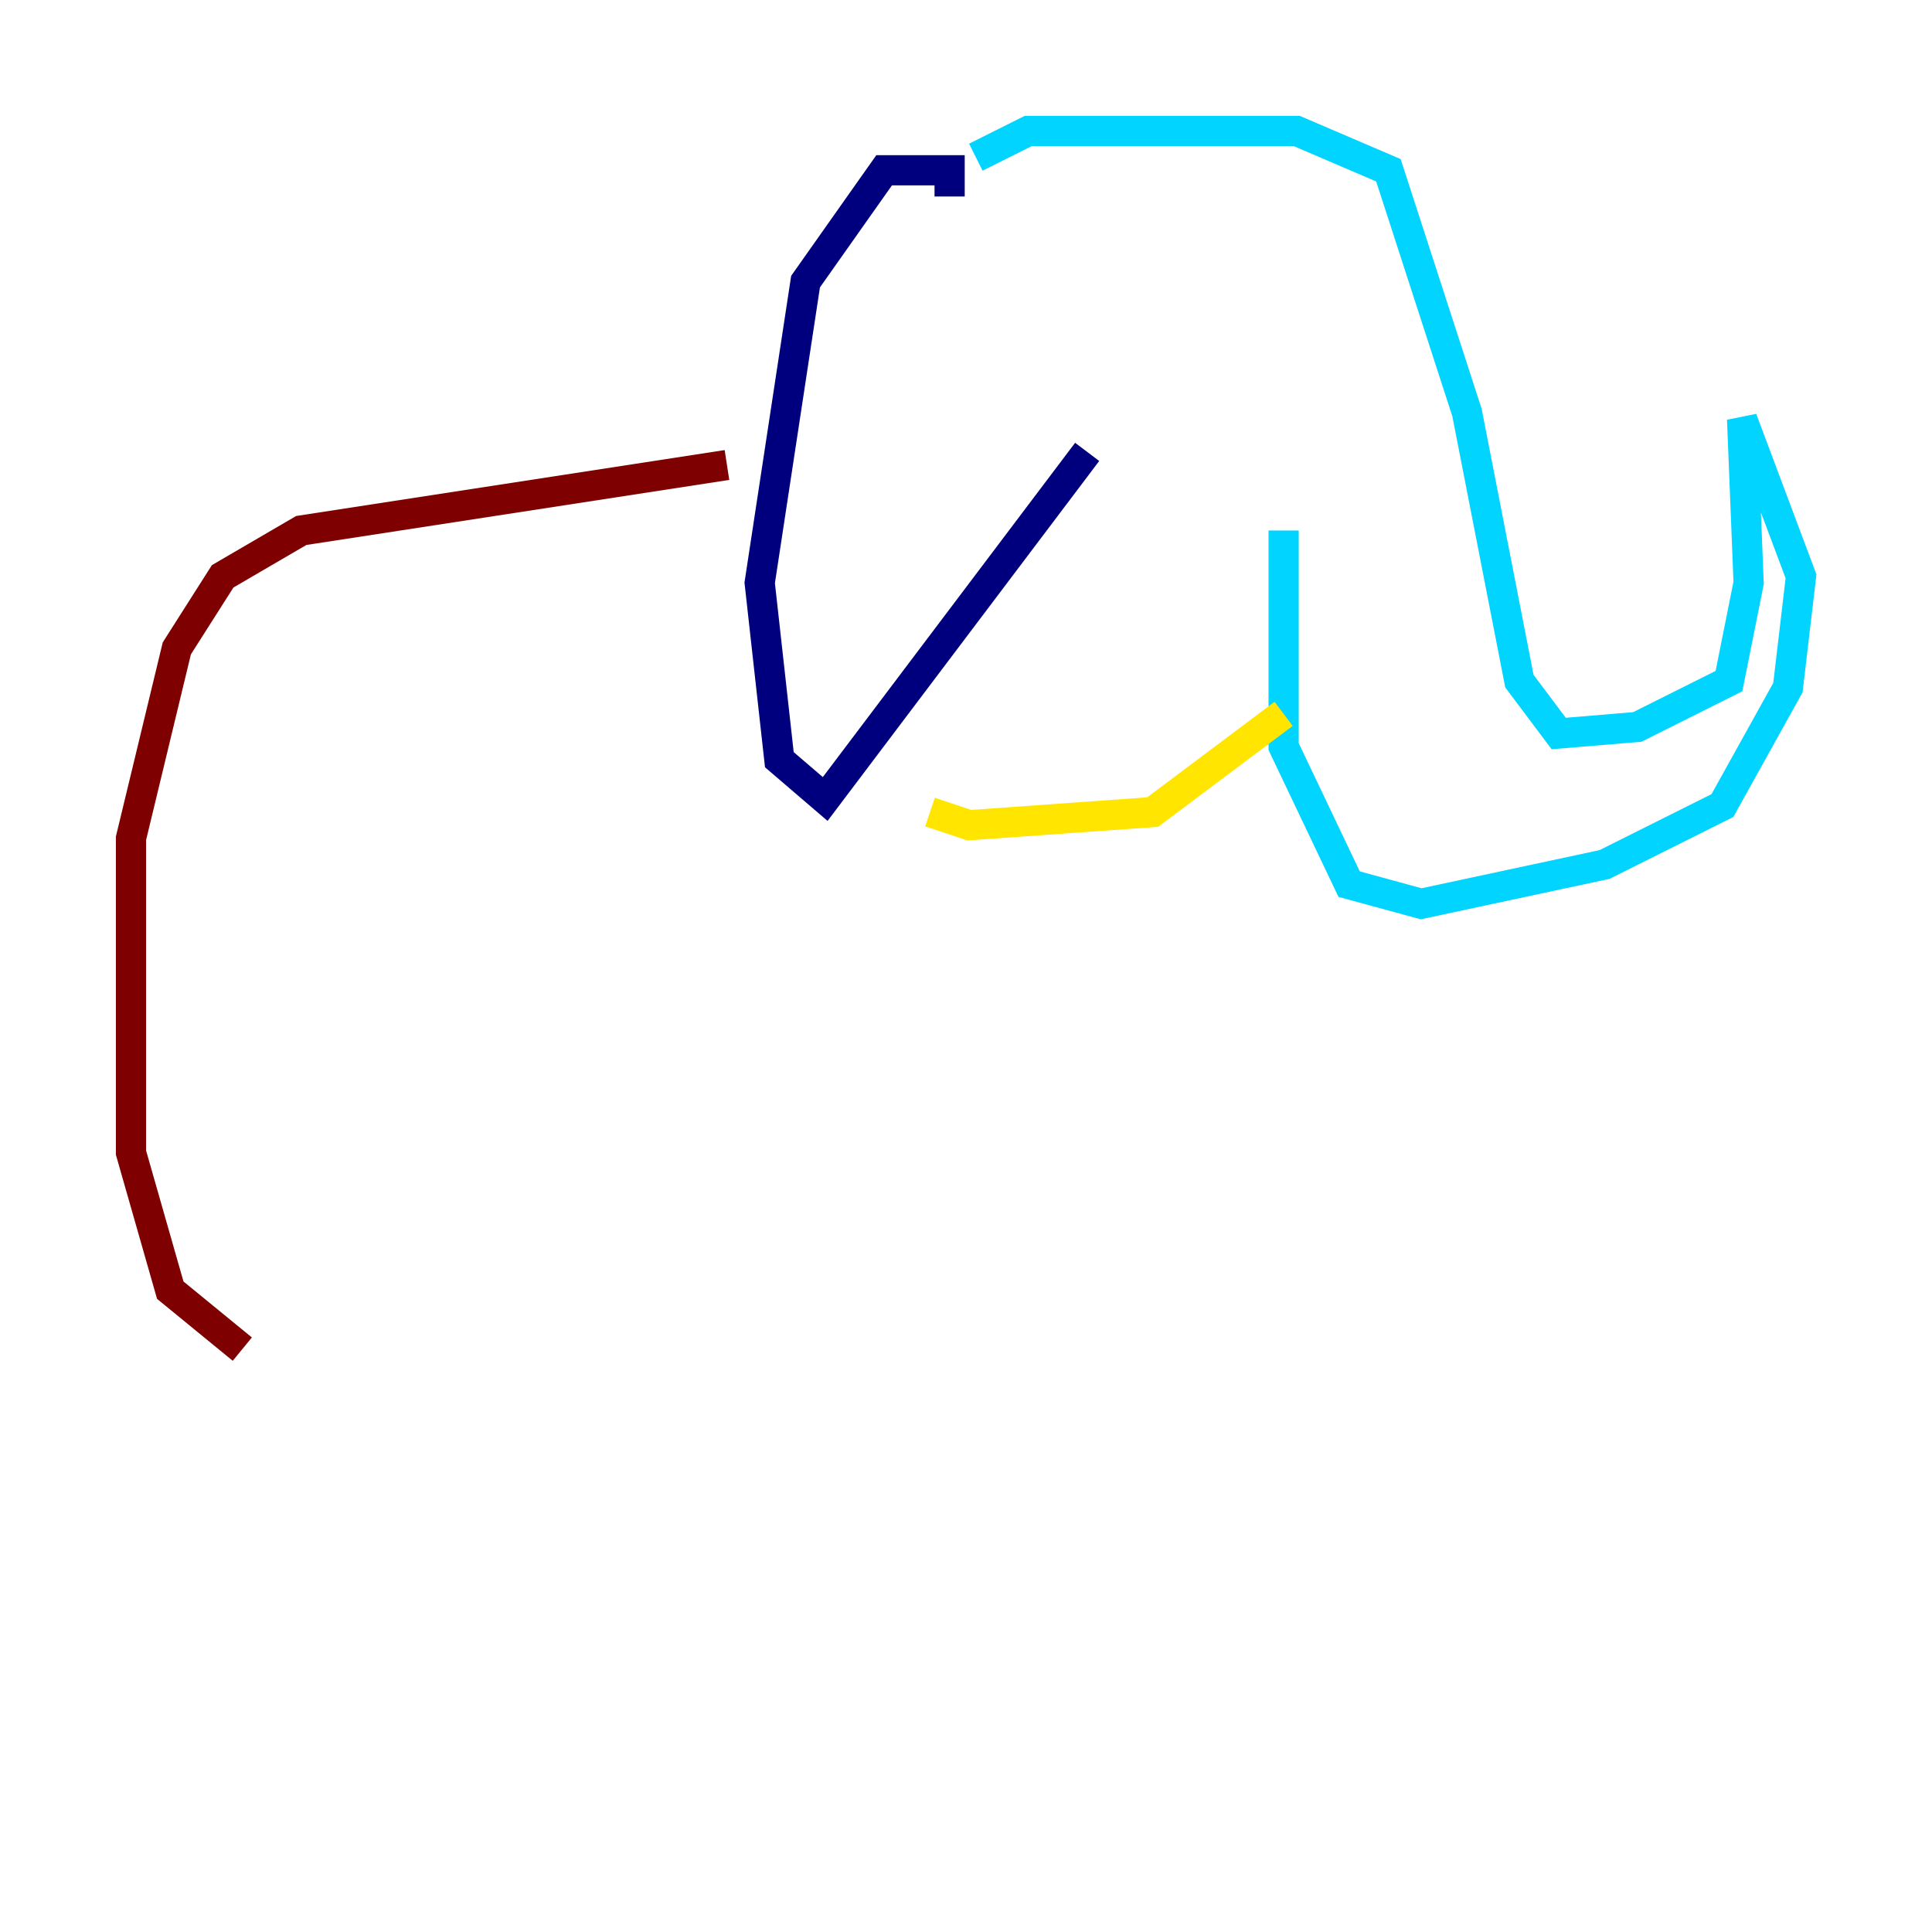 <?xml version="1.0" encoding="utf-8" ?>
<svg baseProfile="tiny" height="128" version="1.2" viewBox="0,0,128,128" width="128" xmlns="http://www.w3.org/2000/svg" xmlns:ev="http://www.w3.org/2001/xml-events" xmlns:xlink="http://www.w3.org/1999/xlink"><defs /><polyline fill="none" points="62.915,13.017 62.915,11.281 58.576,11.281 53.37,18.658 50.332,38.617 51.634,50.332 54.671,52.936 72.027,29.939" stroke="#00007f" stroke-width="2" /><polyline fill="none" points="64.651,10.414 68.122,8.678 85.912,8.678 91.986,11.281 97.193,27.336 100.664,45.125 103.268,48.597 108.475,48.163 114.549,45.125 115.851,38.617 115.417,27.77 119.322,38.183 118.454,45.559 114.115,53.37 106.305,57.275 94.156,59.878 89.383,58.576 85.044,49.464 85.044,35.146" stroke="#00d4ff" stroke-width="2" /><polyline fill="none" points="85.044,47.295 76.366,53.803 64.217,54.671 61.614,53.803" stroke="#ffe500" stroke-width="2" /><polyline fill="none" points="48.163,30.807 19.959,35.146 14.752,38.183 11.715,42.956 8.678,55.539 8.678,76.366 11.281,85.478 16.054,89.383" stroke="#7f0000" stroke-width="2" /></svg>